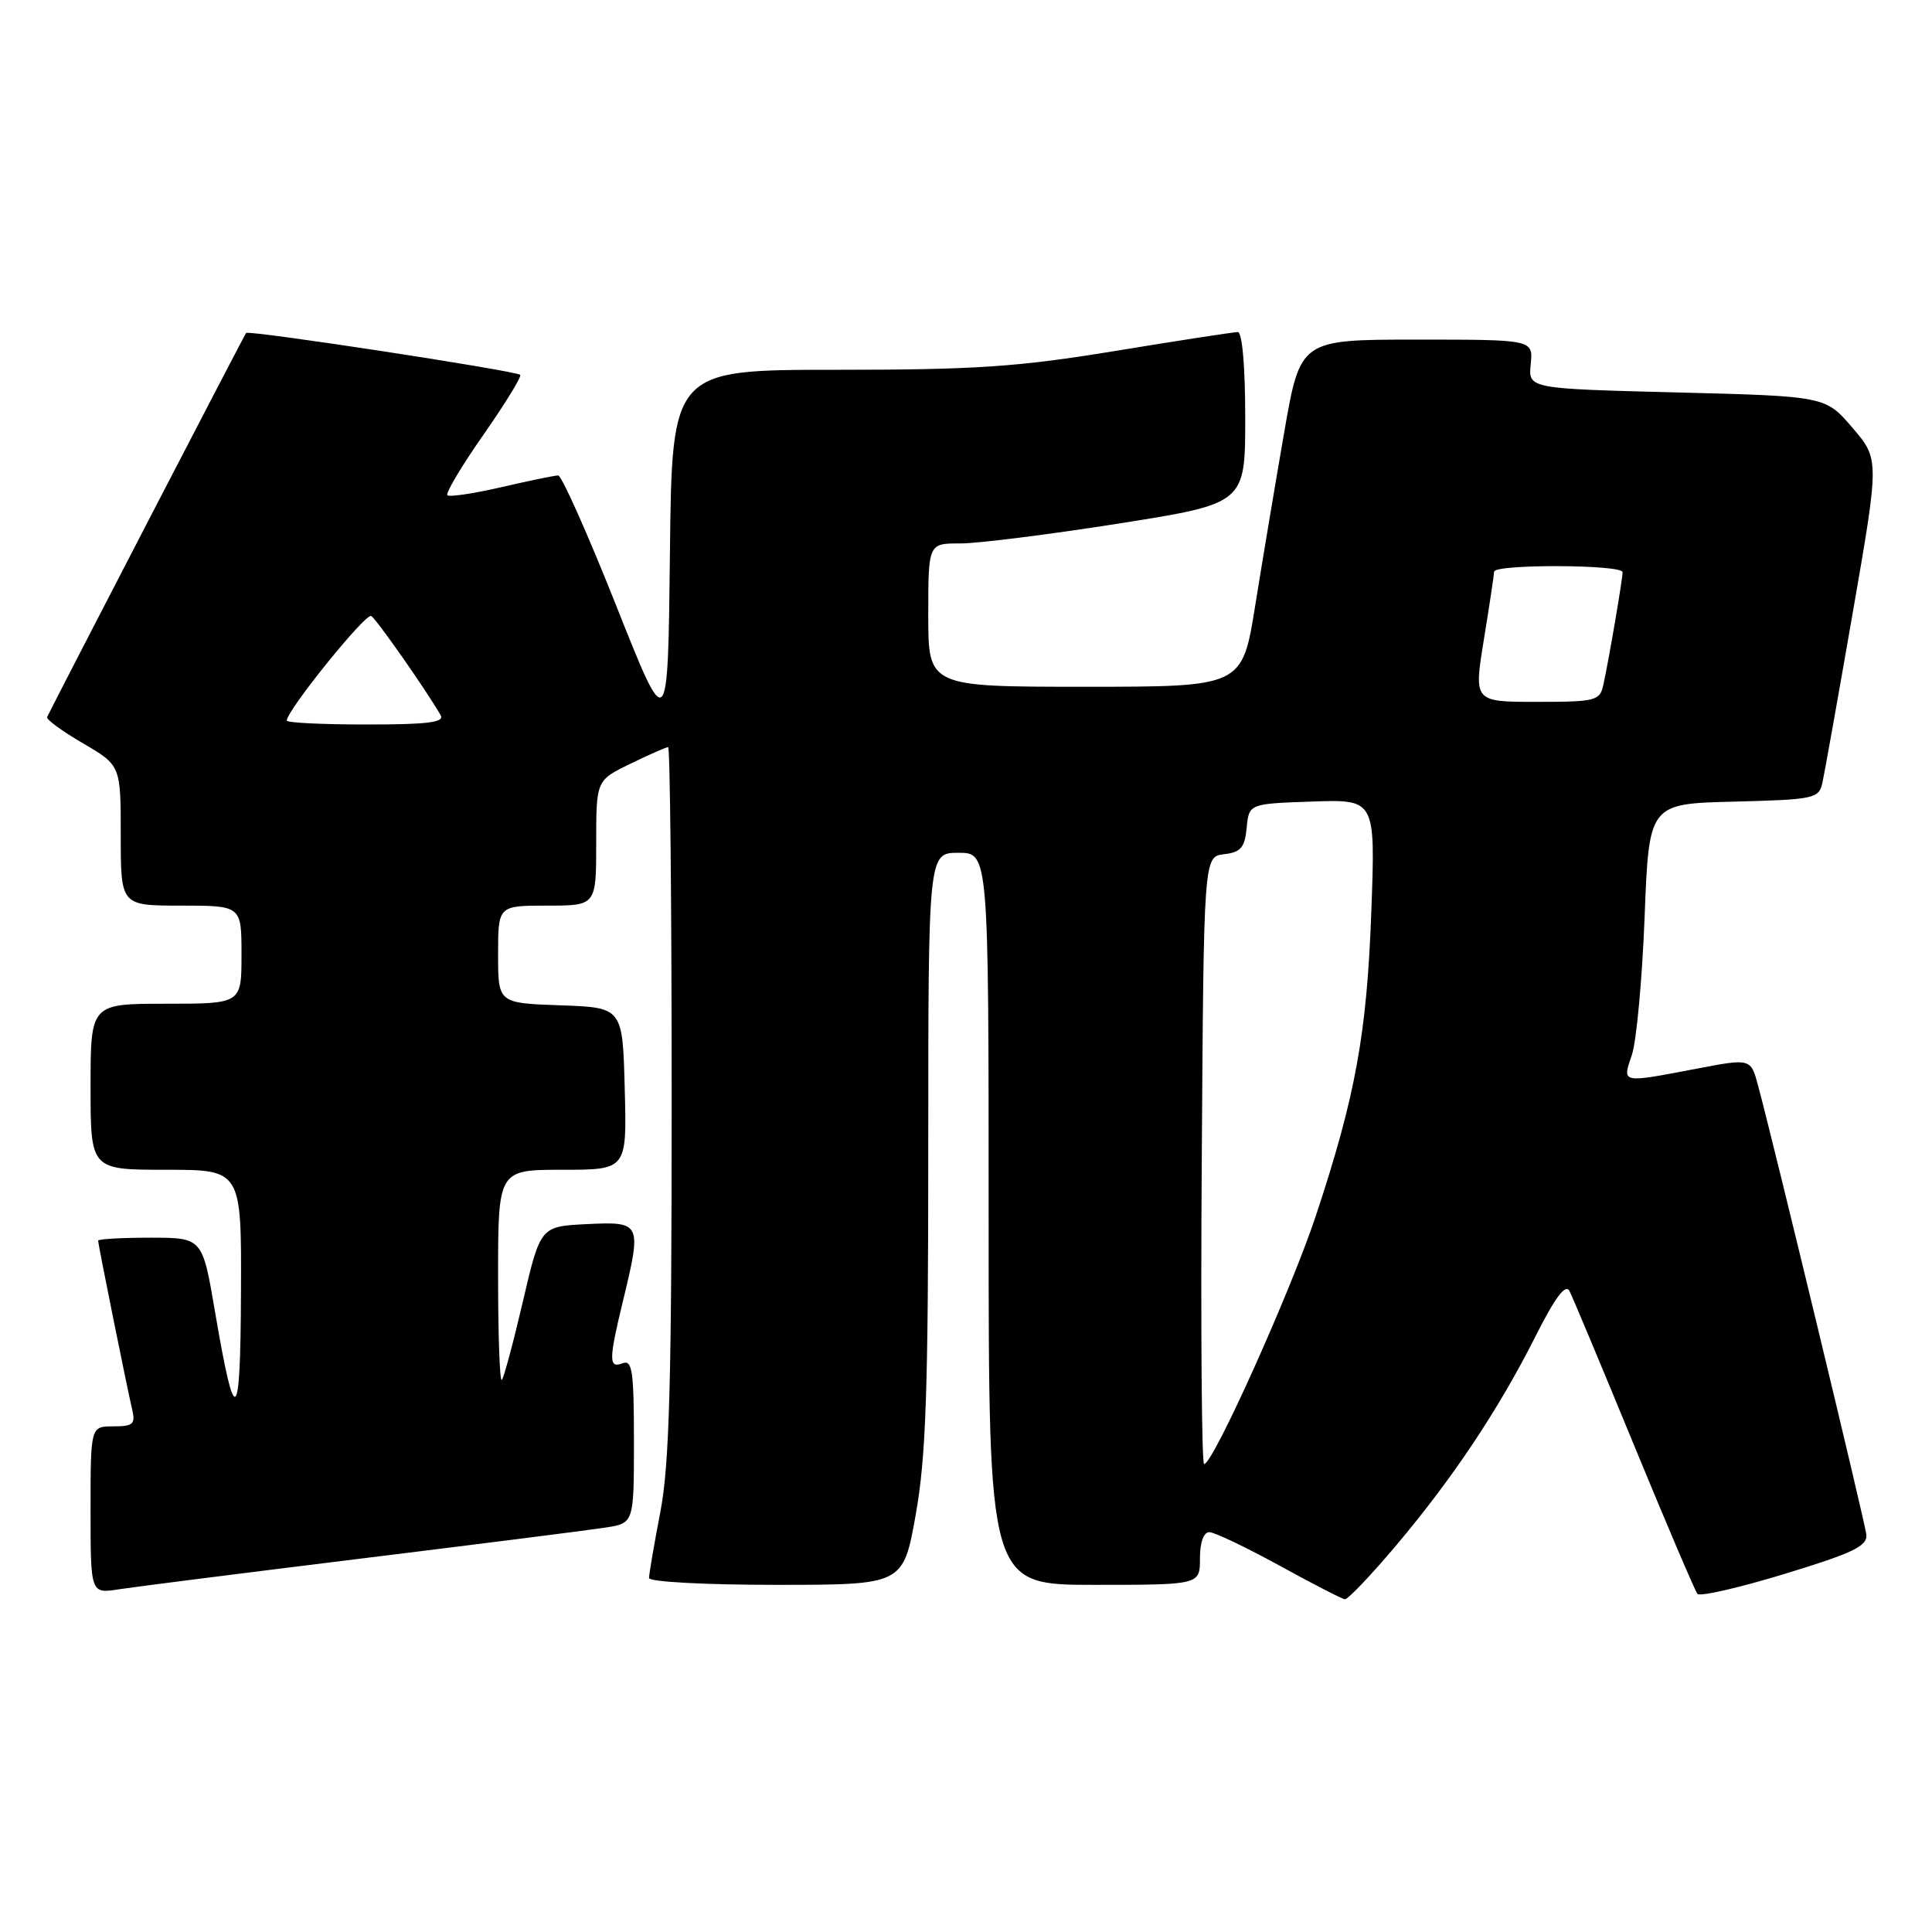 <?xml version="1.0" encoding="UTF-8" standalone="no"?>
<!DOCTYPE svg PUBLIC "-//W3C//DTD SVG 1.1//EN" "http://www.w3.org/Graphics/SVG/1.1/DTD/svg11.dtd" >
<svg xmlns="http://www.w3.org/2000/svg" xmlns:xlink="http://www.w3.org/1999/xlink" version="1.1" viewBox="0 0 256 256">
 <g >
 <path fill="currentColor"
d=" M 185.02 204.75 C 192.54 195.82 198.59 186.75 203.48 177.03 C 206.07 171.90 207.44 170.07 207.96 171.06 C 208.37 171.85 212.22 181.05 216.52 191.50 C 220.82 201.95 224.60 210.81 224.92 211.20 C 225.24 211.58 230.45 210.39 236.50 208.54 C 245.56 205.78 247.46 204.86 247.30 203.34 C 247.11 201.64 235.16 152.07 232.96 143.87 C 231.99 140.23 231.99 140.23 224.74 141.62 C 214.71 143.53 214.94 143.58 216.24 139.75 C 216.84 137.96 217.60 129.75 217.92 121.50 C 218.50 106.50 218.50 106.50 229.74 106.22 C 240.42 105.95 241.00 105.82 241.48 103.72 C 241.75 102.50 243.56 92.35 245.50 81.18 C 249.03 60.85 249.03 60.85 245.46 56.68 C 241.88 52.50 241.88 52.50 222.19 52.00 C 202.50 51.50 202.50 51.50 202.83 48.25 C 203.15 45.00 203.15 45.00 187.73 45.00 C 172.30 45.00 172.30 45.00 170.17 57.25 C 169.00 63.99 167.27 74.34 166.32 80.25 C 164.60 91.00 164.60 91.00 143.80 91.00 C 123.00 91.00 123.00 91.00 123.00 81.50 C 123.00 72.00 123.00 72.00 127.25 72.01 C 129.59 72.01 139.04 70.82 148.25 69.37 C 165.00 66.72 165.00 66.72 165.00 55.36 C 165.00 48.59 164.60 44.00 164.02 44.00 C 163.48 44.00 156.18 45.12 147.80 46.50 C 134.86 48.62 129.29 49.00 110.80 49.00 C 89.04 49.00 89.04 49.00 88.77 73.25 C 88.50 97.50 88.50 97.50 81.65 80.25 C 77.88 70.76 74.42 63.00 73.96 63.00 C 73.50 63.00 70.12 63.70 66.44 64.55 C 62.77 65.40 59.55 65.88 59.28 65.62 C 59.02 65.35 61.17 61.73 64.08 57.58 C 66.98 53.42 69.16 49.86 68.93 49.67 C 68.23 49.10 32.95 43.71 32.61 44.12 C 32.36 44.42 7.34 92.72 6.24 95.02 C 6.10 95.32 8.23 96.88 10.99 98.49 C 16.00 101.42 16.00 101.42 16.00 110.71 C 16.00 120.00 16.00 120.00 24.00 120.00 C 32.00 120.00 32.00 120.00 32.00 126.50 C 32.00 133.00 32.00 133.00 22.00 133.00 C 12.00 133.00 12.00 133.00 12.00 144.00 C 12.00 155.00 12.00 155.00 22.00 155.00 C 32.00 155.00 32.00 155.00 31.93 171.25 C 31.86 188.99 31.16 189.49 28.48 173.75 C 26.82 164.00 26.82 164.00 19.91 164.00 C 16.11 164.00 13.00 164.18 13.00 164.39 C 13.00 164.88 16.80 183.71 17.51 186.75 C 17.97 188.70 17.64 189.00 15.02 189.00 C 12.00 189.00 12.00 189.00 12.00 200.09 C 12.00 211.18 12.00 211.18 15.75 210.59 C 17.81 210.27 32.32 208.43 48.00 206.50 C 63.68 204.57 78.19 202.73 80.25 202.41 C 84.00 201.82 84.00 201.82 84.00 190.94 C 84.00 181.68 83.78 180.15 82.50 180.64 C 80.65 181.35 80.65 180.23 82.52 172.50 C 85.06 161.99 85.00 161.86 77.80 162.20 C 71.61 162.50 71.61 162.50 69.29 172.43 C 68.02 177.89 66.76 182.58 66.49 182.85 C 66.22 183.11 66.00 176.96 66.00 169.17 C 66.00 155.00 66.00 155.00 74.53 155.00 C 83.07 155.00 83.07 155.00 82.78 144.25 C 82.50 133.50 82.50 133.50 74.25 133.21 C 66.00 132.92 66.00 132.92 66.00 126.46 C 66.00 120.00 66.00 120.00 72.50 120.00 C 79.00 120.00 79.00 120.00 79.00 111.70 C 79.00 103.40 79.00 103.40 83.53 101.20 C 86.02 99.99 88.27 99.00 88.53 99.00 C 88.79 99.00 89.00 120.04 89.00 145.75 C 89.00 183.15 88.70 194.07 87.50 200.34 C 86.67 204.65 86.00 208.59 86.00 209.09 C 86.00 209.60 93.36 210.00 102.84 210.00 C 119.68 210.00 119.68 210.00 121.34 200.69 C 122.70 193.06 123.00 184.33 123.00 152.19 C 123.00 113.00 123.00 113.00 127.00 113.00 C 131.00 113.00 131.00 113.00 131.00 161.50 C 131.00 210.00 131.00 210.00 145.00 210.00 C 159.00 210.00 159.00 210.00 159.00 206.50 C 159.00 204.36 159.48 203.01 160.25 203.02 C 160.94 203.03 165.10 205.02 169.50 207.43 C 173.90 209.85 177.82 211.87 178.20 211.91 C 178.59 211.96 181.65 208.74 185.02 204.75 Z  M 159.24 153.75 C 159.50 113.50 159.50 113.50 162.19 113.19 C 164.41 112.93 164.94 112.31 165.19 109.69 C 165.50 106.50 165.50 106.50 173.87 106.21 C 182.25 105.92 182.25 105.92 181.71 120.71 C 181.12 136.96 179.62 145.19 174.39 161.00 C 171.06 171.05 160.74 194.00 159.55 194.00 C 159.23 194.00 159.09 175.89 159.24 153.75 Z  M 38.00 95.48 C 38.00 94.14 48.47 81.17 49.19 81.62 C 49.90 82.06 56.30 91.19 58.38 94.75 C 58.95 95.72 56.73 96.00 48.56 96.00 C 42.75 96.00 38.00 95.77 38.00 95.48 Z  M 196.62 84.75 C 197.36 80.21 197.97 76.16 197.98 75.75 C 198.01 74.73 215.00 74.79 215.00 75.82 C 215.00 76.76 213.18 87.43 212.45 90.75 C 211.99 92.86 211.46 93.00 203.62 93.00 C 195.28 93.00 195.28 93.00 196.62 84.75 Z "/>
</g>
</svg>